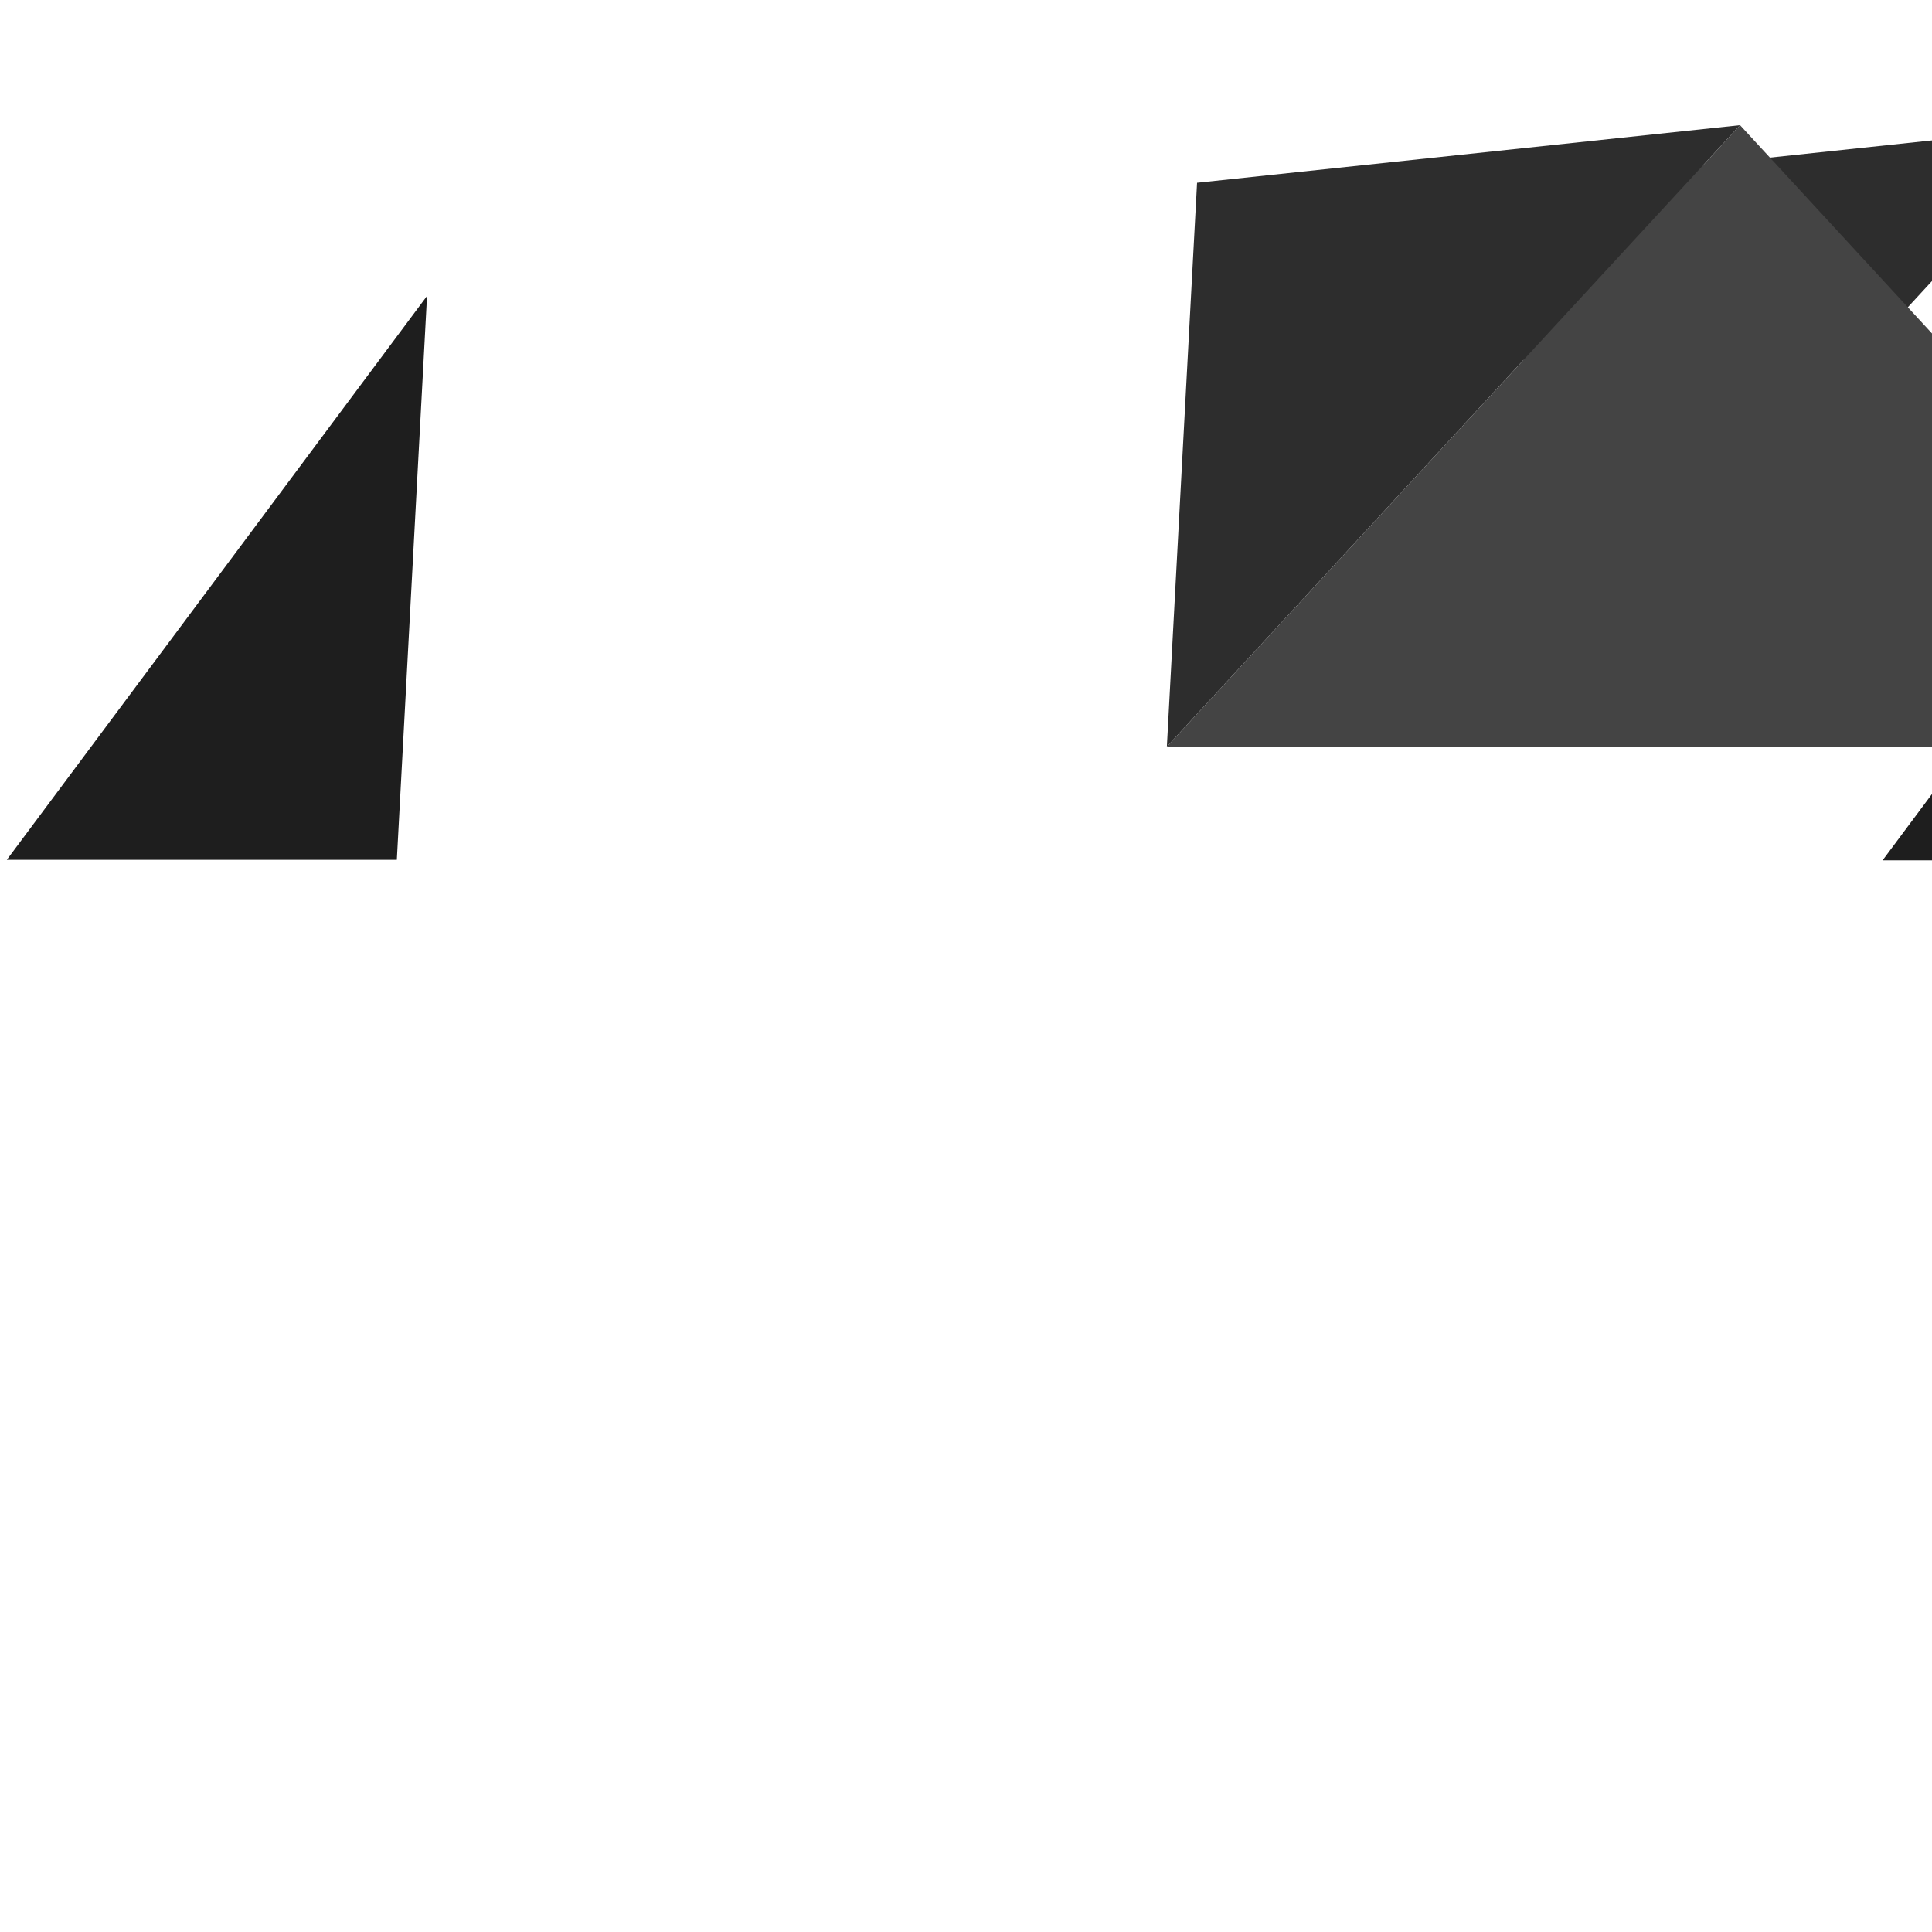 <?xml version="1.0" encoding="UTF-8"?> <svg xmlns="http://www.w3.org/2000/svg" xmlns:xlink="http://www.w3.org/1999/xlink" width="60pt" height="60pt" viewBox="0 0 60 60" version="1.1"><g id="surface1"><path style=" stroke:none;fill-rule:evenodd;fill:rgb(17.647%,17.647%,17.647%);fill-opacity:1;" d="M 54.039 3.887 L 37.176 5.676 L 36.238 23.188 Z M 54.039 3.887 "></path><path style=" stroke:none;fill-rule:evenodd;fill:rgb(17.647%,17.647%,17.647%);fill-opacity:1;" d="M 64.461 3.887 L 47.602 5.676 L 46.664 23.199 Z M 64.461 3.887 "></path><path style=" stroke:none;fill-rule:evenodd;fill:rgb(11.765%,11.765%,11.765%);fill-opacity:1;" d="M 58.477 26.703 L 71.523 9.191 L 70.586 26.719 L 58.477 26.719 Z M 58.477 26.703 "></path><path style=" stroke:none;fill-rule:evenodd;fill:rgb(11.765%,11.765%,11.765%);fill-opacity:1;" d="M 0.211 26.703 L 13.262 9.191 L 12.324 26.703 Z M 0.211 26.703 "></path><path style=" stroke:none;fill-rule:evenodd;fill:rgb(26.667%,26.667%,26.667%);fill-opacity:1;" d="M 54.039 3.887 L 36.238 23.188 L 71.824 23.188 Z M 54.039 3.887 "></path></g></svg> 
